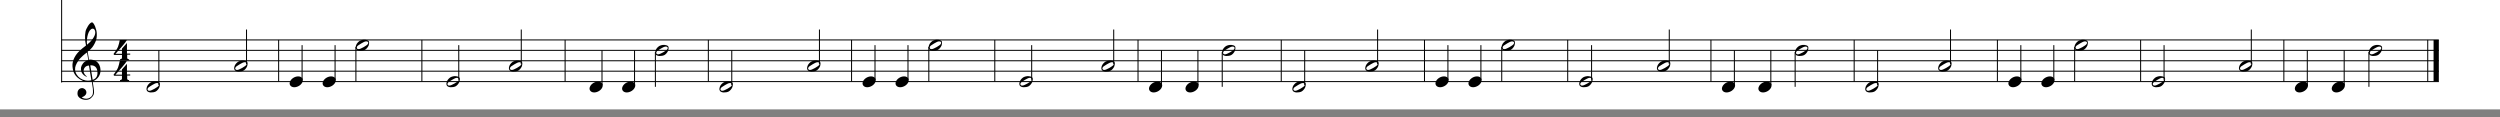 <?xml version="1.0" encoding="utf-8"?>
<!-- Generator: Adobe Illustrator 16.0.0, SVG Export Plug-In . SVG Version: 6.00 Build 0)  -->
<!DOCTYPE svg PUBLIC "-//W3C//DTD SVG 1.1//EN" "http://www.w3.org/Graphics/SVG/1.1/DTD/svg11.dtd">
<svg version="1.1" id="Layer_1" xmlns="http://www.w3.org/2000/svg" xmlns:xlink="http://www.w3.org/1999/xlink" x="0px" y="0px"
	 width="1152px" height="54px" viewBox="-63 277.5 1152 54" enable-background="new -63 277.5 1152 54" xml:space="preserve">
<rect x="-63" y="277.5" width="1152" height="54" fill="#808080" stroke="none"/>
<g id="Music">
	<rect x="-63" y="157.9" fill="#FFFFFF" width="1152" height="170"/>
	<line fill="none" stroke="#000000" stroke-width="0.459" x1="-34.6" y1="181.5" x2="-34.6" y2="315.5"/>
	<g enable-background="new    ">
		<path d="M-24.8,314.8c-4-1.9-4.6-4.3-4.8-6.8c-0.2-2.7,1.5-5.4,3.1-6.9c0.9-0.9,1.9-1.7,3.1-2.6c0-0.7-0.2-0.9-0.3-1.9
			c0-0.4-0.3-2.3,0.1-4.5c0.2-1.3,1.9-4.3,3-4.3c0.9,0,2.2,3.4,2.2,5.2c0.1,2.7-0.6,3.9-1.4,5.3c-0.4,0.7-0.8,1.2-1.3,1.7
			c-0.5,0.6-1,0.9-1.5,1.3c0,0,0.6,3.5,0.6,3.7c1.2-0.2,2.7,0.3,3.3,0.7c1.4,1,1.9,2.4,2,3.8c0.2,2.2-1,4.5-3.6,5.5
			c0,0,0.4,2.8,0.5,3.3c0.2,1.5,0.2,2.5-0.2,3.1c-0.6,1-1.5,2-3.2,2.1c-1.3,0.1-4-0.6-4.1-2.7c-0.1-1.2,0.5-2.6,2-2.7
			c0.9-0.1,2,0.7,2.1,1.8c0.1,0.9-0.5,1.9-2.1,2.4c0.2,0.3,1,0.7,2.1,0.7c1.1,0,2.3-0.7,2.8-1.7c0.3-0.7,0.3-1.8,0.2-2.9
			c-0.1-0.4-0.5-3.3-0.5-3.3C-22.1,315.4-24,315.2-24.8,314.8z M-24.5,310.3c0,0.9,0.8,2,1.5,2.4c-0.1,0.1-0.2,0.2-0.2,0.2
			c-0.8-0.4-1.5-1-1.6-1.2c-0.6-0.7-0.8-1.2-0.9-2.3c-0.1-1.1,0.5-2.5,1.8-3.5c0.7-0.5,1-0.6,1.6-0.7l-0.6-3.5
			c-0.6,0.3-3.1,2.3-4.1,3.9c-0.9,1.4-1.5,2.6-1.4,4c0.2,3.2,3.7,5.8,7.5,4.9c0,0-1.1-6.8-1.1-6.8C-24,307.8-24.5,309.4-24.5,310.3z
			 M-22.9,298.1c1.7-1.3,3.9-3.8,3.8-5.7c0-0.6-0.3-1.7-1.2-1.7C-22.2,290.8-23.3,295-22.9,298.1z M-20.3,314.3
			c2.2-0.7,2.3-2.6,2.2-3.8c-0.1-0.9-0.5-3.1-3.3-2.9L-20.3,314.3z"/>
	</g>
	<g enable-background="new    ">
		<path d="M-4.4,312.4v1.3c0,0.8,0.9,0.7,0.9,0.7v0.5h-4.2v-0.5c0,0,0.9,0,0.9-0.7v-1.3h-3.6l-0.3-0.4c2.3-3.1,2.3-3.7,2.9-6.5h3.3
			c-0.8,1.5-3.4,4.2-5.3,6.4h3v-2.4l2.3-2.6v4.9H-3v0.5H-4.4z"/>
	</g>
	<g enable-background="new    ">
		<path d="M-4.4,302.8v1.3c0,0.8,0.9,0.7,0.9,0.7v0.5h-4.2v-0.5c0,0,0.9,0,0.9-0.7v-1.3h-3.6l-0.3-0.4c2.3-3.1,2.3-3.7,2.9-6.5h3.3
			c-0.8,1.5-3.4,4.2-5.3,6.4h3v-2.4l2.3-2.6v4.9H-3v0.5H-4.4z"/>
	</g>
	<line fill="none" stroke="#000000" stroke-width="0.459" x1="65.4" y1="295.9" x2="65.4" y2="315.1"/>
	<line fill="none" stroke="#000000" stroke-width="0.459" x1="131.4" y1="295.9" x2="131.4" y2="315.1"/>
	<line fill="none" stroke="#000000" stroke-width="0.459" x1="197.4" y1="295.9" x2="197.4" y2="315.1"/>
	<line fill="none" stroke="#000000" stroke-width="0.459" x1="263.4" y1="295.9" x2="263.4" y2="315.1"/>
	<line fill="none" stroke="#000000" stroke-width="0.459" x1="329.4" y1="295.9" x2="329.4" y2="315.1"/>
	<line fill="none" stroke="#000000" stroke-width="0.459" x1="395.4" y1="295.9" x2="395.4" y2="315.1"/>
	<line fill="none" stroke="#000000" stroke-width="0.459" x1="461.4" y1="295.9" x2="461.4" y2="315.1"/>
	<line fill="none" stroke="#000000" stroke-width="0.459" x1="527.4" y1="295.9" x2="527.4" y2="315.1"/>
	<line fill="none" stroke="#000000" stroke-width="0.459" x1="593.4" y1="295.9" x2="593.4" y2="315.1"/>
	<line fill="none" stroke="#000000" stroke-width="0.459" x1="659.4" y1="295.9" x2="659.4" y2="315.1"/>
	<line fill="none" stroke="#000000" stroke-width="0.459" x1="725.4" y1="295.9" x2="725.4" y2="315.1"/>
	<line fill="none" stroke="#000000" stroke-width="0.459" x1="791.4" y1="295.9" x2="791.4" y2="315.1"/>
	<line fill="none" stroke="#000000" stroke-width="0.459" x1="857.4" y1="295.9" x2="857.4" y2="315.1"/>
	<line fill="none" stroke="#000000" stroke-width="0.459" x1="923.4" y1="295.9" x2="923.4" y2="315.1"/>
	<line fill="none" stroke="#000000" stroke-width="0.459" x1="989.4" y1="295.9" x2="989.4" y2="315.1"/>
	<line fill="none" stroke="#000000" stroke-width="2.419" x1="1059.6" y1="295.9" x2="1059.6" y2="315.1"/>
	<line fill="none" stroke="#000000" stroke-width="0.459" x1="1055.7" y1="295.9" x2="1055.7" y2="315.1"/>
	<line fill="none" stroke="#000000" stroke-width="0.459" x1="-34.8" y1="295.9" x2="1060.8" y2="295.9"/>
	<line fill="none" stroke="#000000" stroke-width="0.459" x1="-34.8" y1="300.7" x2="1060.8" y2="300.7"/>
	<line fill="none" stroke="#000000" stroke-width="0.459" x1="-34.8" y1="305.5" x2="1060.8" y2="305.5"/>
	<line fill="none" stroke="#000000" stroke-width="0.459" x1="-34.8" y1="310.3" x2="1060.8" y2="310.3"/>
	<line fill="none" stroke="#000000" stroke-width="0.459" x1="-34.8" y1="315.1" x2="1060.8" y2="315.1"/>
	<line fill="none" stroke="#000000" stroke-width="0.459" x1="10.2" y1="316.7" x2="10.2" y2="300.7"/>
	<g enable-background="new    ">
		<path d="M10.5,317.6c-0.4,1-1.2,1.8-1.8,2.1c-0.6,0.3-1.4,0.4-2.2,0.4c-0.5,0-1.5-0.2-1.8-0.8c-0.4-0.7-0.1-1.4,0-1.8
			c0.4-1,1.1-1.6,1.7-2c0.6-0.3,1.5-0.6,2.5-0.5c0.4,0.1,1.3,0.1,1.7,0.8C10.8,316.3,10.6,317.3,10.5,317.6z M8.2,316.1
			c-0.4,0.2-0.7,0.4-1.1,0.6c-0.4,0.2-0.7,0.4-1.1,0.7c-0.6,0.3-1.3,1-0.9,1.6c0.4,0.6,1.3,0.3,1.9,0c0.4-0.2,0.8-0.4,1.2-0.6
			s0.7-0.4,1.1-0.7c0.5-0.3,1.3-1,0.9-1.6C9.7,315.5,8.8,315.8,8.2,316.1z"/>
	</g>
	<line fill="none" stroke="#000000" stroke-width="0.459" x1="50.6" y1="307.1" x2="50.6" y2="291.1"/>
	<g enable-background="new    ">
		<path d="M50.9,308c-0.4,1-1.2,1.8-1.8,2.1c-0.6,0.3-1.4,0.4-2.2,0.4c-0.5,0-1.5-0.2-1.8-0.8c-0.4-0.7-0.1-1.4,0-1.8
			c0.4-1,1.1-1.6,1.7-2c0.6-0.3,1.5-0.6,2.5-0.5c0.4,0.1,1.3,0.1,1.7,0.8C51.2,306.7,51,307.7,50.9,308z M48.6,306.5
			c-0.4,0.2-0.7,0.4-1.1,0.6c-0.4,0.2-0.7,0.4-1.1,0.7c-0.6,0.3-1.3,1-0.9,1.6c0.4,0.6,1.3,0.3,1.9,0c0.4-0.2,0.8-0.4,1.2-0.6
			s0.7-0.4,1.1-0.7c0.5-0.3,1.3-1,0.9-1.6C50.1,305.9,49.2,306.2,48.6,306.5z"/>
	</g>
	<line fill="none" stroke="#000000" stroke-width="0.459" x1="76.2" y1="314.3" x2="76.2" y2="298.3"/>
	<g enable-background="new    ">
		<path d="M74.4,312.7c1.6,0,2.5,1.1,2,2.5c-0.5,1.4-2.2,2.5-3.8,2.5c-1.6,0-2.5-1.2-2-2.5C71.1,313.8,72.8,312.7,74.4,312.7z"/>
	</g>
	<line fill="none" stroke="#000000" stroke-width="0.459" x1="91.4" y1="314.3" x2="91.4" y2="298.3"/>
	<g enable-background="new    ">
		<path d="M89.6,312.7c1.6,0,2.5,1.1,2,2.5c-0.5,1.4-2.2,2.5-3.8,2.5c-1.6,0-2.5-1.2-2-2.5C86.3,313.8,88,312.7,89.6,312.7z"/>
	</g>
	<line fill="none" stroke="#000000" stroke-width="0.459" x1="101" y1="299.1" x2="101" y2="315.1"/>
	<g enable-background="new    ">
		<path d="M106.9,298.4c-0.4,1-1.2,1.8-1.8,2.1c-0.6,0.3-1.4,0.4-2.2,0.4c-0.5,0-1.5-0.2-1.8-0.8c-0.4-0.7-0.1-1.4,0-1.8
			c0.4-1,1.1-1.6,1.7-2c0.6-0.3,1.5-0.6,2.5-0.5c0.4,0.1,1.3,0.1,1.7,0.8C107.2,297.1,107,298.1,106.9,298.4z M104.6,296.9
			c-0.4,0.2-0.7,0.4-1.1,0.6c-0.4,0.2-0.7,0.4-1.1,0.7c-0.6,0.3-1.3,1-0.9,1.6c0.4,0.6,1.3,0.3,1.9,0c0.4-0.2,0.8-0.4,1.2-0.6
			s0.7-0.4,1.1-0.7c0.5-0.3,1.3-1,0.9-1.6C106.1,296.3,105.2,296.6,104.6,296.9z"/>
	</g>
	<line fill="none" stroke="#000000" stroke-width="0.459" x1="148.4" y1="314.3" x2="148.4" y2="298.3"/>
	<g enable-background="new    ">
		<path d="M148.7,315.2c-0.4,1-1.2,1.8-1.8,2.1c-0.6,0.3-1.4,0.4-2.2,0.4c-0.5,0-1.5-0.2-1.8-0.8c-0.4-0.7-0.1-1.4,0-1.8
			c0.4-1,1.1-1.6,1.7-2c0.6-0.3,1.5-0.6,2.5-0.5c0.4,0.1,1.3,0.1,1.7,0.8C149,313.9,148.8,314.9,148.7,315.2z M146.4,313.7
			c-0.4,0.2-0.7,0.4-1.1,0.6c-0.4,0.2-0.7,0.4-1.1,0.7c-0.6,0.3-1.3,1-0.9,1.6c0.4,0.6,1.3,0.3,1.9,0c0.4-0.2,0.8-0.4,1.2-0.6
			s0.7-0.4,1.1-0.7c0.5-0.3,1.3-1,0.9-1.6C147.9,313.1,147,313.4,146.4,313.7z"/>
	</g>
	<line fill="none" stroke="#000000" stroke-width="0.459" x1="177.2" y1="307.1" x2="177.2" y2="291.1"/>
	<g enable-background="new    ">
		<path d="M177.5,308c-0.4,1-1.2,1.8-1.8,2.1c-0.6,0.3-1.4,0.4-2.2,0.4c-0.5,0-1.5-0.2-1.8-0.8c-0.4-0.7-0.1-1.4,0-1.8
			c0.4-1,1.1-1.6,1.7-2c0.6-0.3,1.5-0.6,2.5-0.5c0.4,0.1,1.3,0.1,1.7,0.8C177.8,306.7,177.6,307.7,177.5,308z M175.2,306.5
			c-0.4,0.2-0.7,0.4-1.1,0.6c-0.4,0.2-0.7,0.4-1.1,0.7c-0.6,0.3-1.3,1-0.9,1.6c0.4,0.6,1.3,0.3,1.9,0c0.4-0.2,0.8-0.4,1.2-0.6
			s0.7-0.4,1.1-0.7c0.5-0.3,1.3-1,0.9-1.6C176.7,305.9,175.8,306.2,175.2,306.5z"/>
	</g>
	<line fill="none" stroke="#000000" stroke-width="0.459" x1="214.4" y1="316.7" x2="214.4" y2="300.7"/>
	<g enable-background="new    ">
		<path d="M212.6,315.1c1.6,0,2.5,1.1,2,2.5c-0.5,1.4-2.2,2.5-3.8,2.5c-1.6,0-2.5-1.2-2-2.5C209.3,316.2,211,315.1,212.6,315.1z"/>
	</g>
	<line fill="none" stroke="#000000" stroke-width="0.459" x1="229.4" y1="316.7" x2="229.4" y2="300.7"/>
	<g enable-background="new    ">
		<path d="M227.6,315.1c1.6,0,2.5,1.1,2,2.5c-0.5,1.4-2.2,2.5-3.8,2.5c-1.6,0-2.5-1.2-2-2.5C224.3,316.2,226,315.1,227.6,315.1z"/>
	</g>
	<line fill="none" stroke="#000000" stroke-width="0.459" x1="239" y1="301.5" x2="239" y2="317.5"/>
	<g enable-background="new    ">
		<path d="M244.9,300.8c-0.4,1-1.2,1.8-1.8,2.1c-0.6,0.3-1.4,0.4-2.2,0.4c-0.5,0-1.5-0.2-1.8-0.8c-0.4-0.7-0.1-1.4,0-1.8
			c0.4-1,1.1-1.6,1.7-2c0.6-0.3,1.5-0.6,2.5-0.5c0.4,0.1,1.3,0.1,1.7,0.8C245.2,299.5,245,300.5,244.9,300.8z M242.6,299.3
			c-0.4,0.2-0.7,0.4-1.1,0.6c-0.4,0.2-0.7,0.4-1.1,0.7c-0.6,0.3-1.3,1-0.9,1.6c0.4,0.6,1.3,0.3,1.9,0c0.4-0.2,0.8-0.4,1.2-0.6
			s0.7-0.4,1.1-0.7c0.5-0.3,1.3-1,0.9-1.6C244.1,298.7,243.2,299,242.6,299.3z"/>
	</g>
	<line fill="none" stroke="#000000" stroke-width="0.459" x1="274.2" y1="316.7" x2="274.2" y2="300.7"/>
	<g enable-background="new    ">
		<path d="M274.5,317.6c-0.4,1-1.2,1.8-1.8,2.1c-0.6,0.3-1.4,0.4-2.2,0.4c-0.5,0-1.5-0.2-1.8-0.8c-0.4-0.7-0.1-1.4,0-1.8
			c0.4-1,1.1-1.6,1.7-2c0.6-0.3,1.5-0.6,2.5-0.5c0.4,0.1,1.3,0.1,1.7,0.8C274.8,316.3,274.6,317.3,274.5,317.6z M272.2,316.1
			c-0.4,0.2-0.7,0.4-1.1,0.6c-0.4,0.2-0.7,0.4-1.1,0.7c-0.6,0.3-1.3,1-0.9,1.6c0.4,0.6,1.3,0.3,1.9,0c0.4-0.2,0.8-0.4,1.2-0.6
			s0.7-0.4,1.1-0.7c0.5-0.3,1.3-1,0.9-1.6C273.7,315.5,272.8,315.8,272.2,316.1z"/>
	</g>
	<line fill="none" stroke="#000000" stroke-width="0.459" x1="314.6" y1="307.1" x2="314.6" y2="291.1"/>
	<g enable-background="new    ">
		<path d="M314.9,308c-0.4,1-1.2,1.8-1.8,2.1c-0.6,0.3-1.4,0.4-2.2,0.4c-0.5,0-1.5-0.2-1.8-0.8c-0.4-0.7-0.1-1.4,0-1.8
			c0.4-1,1.1-1.6,1.7-2c0.6-0.3,1.5-0.6,2.5-0.5c0.4,0.1,1.3,0.1,1.7,0.8C315.2,306.7,315,307.7,314.9,308z M312.6,306.5
			c-0.4,0.2-0.7,0.4-1.1,0.6c-0.4,0.2-0.7,0.4-1.1,0.7c-0.6,0.3-1.3,1-0.9,1.6c0.4,0.6,1.3,0.3,1.9,0c0.4-0.2,0.8-0.4,1.2-0.6
			s0.7-0.4,1.1-0.7c0.5-0.3,1.3-1,0.9-1.6C314.1,305.9,313.2,306.2,312.6,306.5z"/>
	</g>
	<line fill="none" stroke="#000000" stroke-width="0.459" x1="340.2" y1="314.3" x2="340.2" y2="298.3"/>
	<g enable-background="new    ">
		<path d="M338.4,312.7c1.6,0,2.5,1.1,2,2.5c-0.5,1.4-2.2,2.5-3.8,2.5c-1.6,0-2.5-1.2-2-2.5C335.1,313.8,336.8,312.7,338.4,312.7z"
			/>
	</g>
	<line fill="none" stroke="#000000" stroke-width="0.459" x1="355.4" y1="314.3" x2="355.4" y2="298.3"/>
	<g enable-background="new    ">
		<path d="M353.6,312.7c1.6,0,2.5,1.1,2,2.5c-0.5,1.4-2.2,2.5-3.8,2.5c-1.6,0-2.5-1.2-2-2.5C350.3,313.8,352,312.7,353.6,312.7z"/>
	</g>
	<line fill="none" stroke="#000000" stroke-width="0.459" x1="365" y1="299.1" x2="365" y2="315.1"/>
	<g enable-background="new    ">
		<path d="M370.9,298.4c-0.4,1-1.2,1.8-1.8,2.1c-0.6,0.3-1.4,0.4-2.2,0.4c-0.5,0-1.5-0.2-1.8-0.8c-0.4-0.7-0.1-1.4,0-1.8
			c0.4-1,1.1-1.6,1.7-2c0.6-0.3,1.5-0.6,2.5-0.5c0.4,0.1,1.3,0.1,1.7,0.8C371.2,297.1,371,298.1,370.9,298.4z M368.6,296.9
			c-0.4,0.2-0.7,0.4-1.1,0.6c-0.4,0.2-0.7,0.4-1.1,0.7c-0.6,0.3-1.3,1-0.9,1.6c0.4,0.6,1.3,0.3,1.9,0c0.4-0.2,0.8-0.4,1.2-0.6
			s0.7-0.4,1.1-0.7c0.5-0.3,1.3-1,0.9-1.6C370.1,296.3,369.2,296.6,368.6,296.9z"/>
	</g>
	<line fill="none" stroke="#000000" stroke-width="0.459" x1="412.4" y1="314.3" x2="412.4" y2="298.3"/>
	<g enable-background="new    ">
		<path d="M412.7,315.2c-0.4,1-1.2,1.8-1.8,2.1c-0.6,0.3-1.4,0.4-2.2,0.4c-0.5,0-1.5-0.2-1.8-0.8c-0.4-0.7-0.1-1.4,0-1.8
			c0.4-1,1.1-1.6,1.7-2c0.6-0.3,1.5-0.6,2.5-0.5c0.4,0.1,1.3,0.1,1.7,0.8C413,313.9,412.8,314.9,412.7,315.2z M410.4,313.7
			c-0.4,0.2-0.7,0.4-1.1,0.6c-0.4,0.2-0.7,0.4-1.1,0.7c-0.6,0.3-1.3,1-0.9,1.6c0.4,0.6,1.3,0.3,1.9,0c0.4-0.2,0.8-0.4,1.2-0.6
			s0.7-0.4,1.1-0.7c0.5-0.3,1.3-1,0.9-1.6C411.9,313.1,411,313.4,410.4,313.7z"/>
	</g>
	<line fill="none" stroke="#000000" stroke-width="0.459" x1="450.2" y1="307.1" x2="450.2" y2="291.1"/>
	<g enable-background="new    ">
		<path d="M450.5,308c-0.4,1-1.2,1.8-1.8,2.1c-0.6,0.3-1.4,0.4-2.2,0.4c-0.5,0-1.5-0.2-1.8-0.8c-0.4-0.7-0.1-1.4,0-1.8
			c0.4-1,1.1-1.6,1.7-2c0.6-0.3,1.5-0.6,2.5-0.5c0.4,0.1,1.3,0.1,1.7,0.8C450.8,306.7,450.6,307.7,450.5,308z M448.2,306.5
			c-0.4,0.2-0.7,0.4-1.1,0.6c-0.4,0.2-0.7,0.4-1.1,0.7c-0.6,0.3-1.3,1-0.9,1.6c0.4,0.6,1.3,0.3,1.9,0c0.4-0.2,0.8-0.4,1.2-0.6
			s0.7-0.4,1.1-0.7c0.5-0.3,1.3-1,0.9-1.6C449.7,305.9,448.8,306.2,448.2,306.5z"/>
	</g>
	<line fill="none" stroke="#000000" stroke-width="0.459" x1="472.2" y1="316.7" x2="472.2" y2="300.7"/>
	<g enable-background="new    ">
		<path d="M470.4,315.1c1.6,0,2.5,1.1,2,2.5c-0.5,1.4-2.2,2.5-3.8,2.5c-1.6,0-2.5-1.2-2-2.5C467.1,316.2,468.8,315.1,470.4,315.1z"
			/>
	</g>
	<line fill="none" stroke="#000000" stroke-width="0.459" x1="489" y1="316.7" x2="489" y2="300.7"/>
	<g enable-background="new    ">
		<path d="M487.2,315.1c1.6,0,2.5,1.1,2,2.5c-0.5,1.4-2.2,2.5-3.8,2.5c-1.6,0-2.5-1.2-2-2.5C483.9,316.2,485.6,315.1,487.2,315.1z"
			/>
	</g>
	<line fill="none" stroke="#000000" stroke-width="0.459" x1="500.2" y1="301.5" x2="500.2" y2="317.5"/>
	<g enable-background="new    ">
		<path d="M506.1,300.8c-0.4,1-1.2,1.8-1.8,2.1c-0.6,0.3-1.4,0.4-2.2,0.4c-0.5,0-1.5-0.2-1.8-0.8c-0.4-0.7-0.1-1.4,0-1.8
			c0.4-1,1.1-1.6,1.7-2c0.6-0.3,1.5-0.6,2.5-0.5c0.4,0.1,1.3,0.1,1.7,0.8C506.4,299.5,506.2,300.5,506.1,300.8z M503.8,299.3
			c-0.4,0.2-0.7,0.4-1.1,0.6c-0.4,0.2-0.7,0.4-1.1,0.7c-0.6,0.3-1.3,1-0.9,1.6c0.4,0.6,1.3,0.3,1.9,0c0.4-0.2,0.8-0.4,1.2-0.6
			s0.7-0.4,1.1-0.7c0.5-0.3,1.3-1,0.9-1.6C505.3,298.7,504.4,299,503.8,299.3z"/>
	</g>
	<line fill="none" stroke="#000000" stroke-width="0.459" x1="538.2" y1="316.7" x2="538.2" y2="300.7"/>
	<g enable-background="new    ">
		<path d="M538.5,317.6c-0.4,1-1.2,1.8-1.8,2.1c-0.6,0.3-1.4,0.4-2.2,0.4c-0.5,0-1.5-0.2-1.8-0.8c-0.4-0.7-0.1-1.4,0-1.8
			c0.4-1,1.1-1.6,1.7-2c0.6-0.3,1.5-0.6,2.5-0.5c0.4,0.1,1.3,0.1,1.7,0.8C538.8,316.3,538.6,317.3,538.5,317.6z M536.2,316.1
			c-0.4,0.2-0.7,0.4-1.1,0.6c-0.4,0.2-0.7,0.4-1.1,0.7c-0.6,0.3-1.3,1-0.9,1.6c0.4,0.6,1.3,0.3,1.9,0c0.4-0.2,0.8-0.4,1.2-0.6
			c0.4-0.2,0.7-0.4,1.1-0.7c0.5-0.3,1.3-1,0.9-1.6C537.7,315.5,536.8,315.8,536.2,316.1z"/>
	</g>
	<line fill="none" stroke="#000000" stroke-width="0.459" x1="571.8" y1="307.1" x2="571.8" y2="291.1"/>
	<g enable-background="new    ">
		<path d="M572.1,308c-0.4,1-1.2,1.8-1.8,2.1c-0.6,0.3-1.4,0.4-2.2,0.4c-0.5,0-1.5-0.2-1.8-0.8c-0.4-0.7-0.1-1.4,0-1.8
			c0.4-1,1.1-1.6,1.7-2c0.6-0.3,1.5-0.6,2.5-0.5c0.4,0.1,1.3,0.1,1.7,0.8C572.4,306.7,572.2,307.7,572.1,308z M569.8,306.5
			c-0.4,0.2-0.7,0.4-1.1,0.6c-0.4,0.2-0.7,0.4-1.1,0.7c-0.6,0.3-1.3,1-0.9,1.6c0.4,0.6,1.3,0.3,1.9,0c0.4-0.2,0.8-0.4,1.2-0.6
			s0.7-0.4,1.1-0.7c0.5-0.3,1.3-1,0.9-1.6C571.3,305.9,570.4,306.2,569.8,306.5z"/>
	</g>
	<line fill="none" stroke="#000000" stroke-width="0.459" x1="604.2" y1="314.3" x2="604.2" y2="298.3"/>
	<g enable-background="new    ">
		<path d="M602.4,312.7c1.6,0,2.5,1.1,2,2.5c-0.5,1.4-2.2,2.5-3.8,2.5c-1.6,0-2.5-1.2-2-2.5C599.1,313.8,600.8,312.7,602.4,312.7z"
			/>
	</g>
	<line fill="none" stroke="#000000" stroke-width="0.459" x1="619.4" y1="314.3" x2="619.4" y2="298.3"/>
	<g enable-background="new    ">
		<path d="M617.6,312.7c1.6,0,2.5,1.1,2,2.5c-0.5,1.4-2.2,2.5-3.8,2.5c-1.6,0-2.5-1.2-2-2.5C614.3,313.8,616,312.7,617.6,312.7z"/>
	</g>
	<line fill="none" stroke="#000000" stroke-width="0.459" x1="629" y1="299.1" x2="629" y2="315.1"/>
	<g enable-background="new    ">
		<path d="M634.9,298.4c-0.4,1-1.2,1.8-1.8,2.1c-0.6,0.3-1.4,0.4-2.2,0.4c-0.5,0-1.5-0.2-1.8-0.8c-0.4-0.7-0.1-1.4,0-1.8
			c0.4-1,1.1-1.6,1.7-2c0.6-0.3,1.5-0.6,2.5-0.5c0.4,0.1,1.3,0.1,1.7,0.8C635.2,297.1,635,298.1,634.9,298.4z M632.6,296.9
			c-0.4,0.2-0.7,0.4-1.1,0.6c-0.4,0.2-0.7,0.4-1.1,0.7c-0.6,0.3-1.3,1-0.9,1.6c0.4,0.6,1.3,0.3,1.9,0c0.4-0.2,0.8-0.4,1.2-0.6
			s0.7-0.4,1.1-0.7c0.5-0.3,1.3-1,0.9-1.6C634.1,296.3,633.2,296.6,632.6,296.9z"/>
	</g>
	<line fill="none" stroke="#000000" stroke-width="0.459" x1="670.4" y1="314.3" x2="670.4" y2="298.3"/>
	<g enable-background="new    ">
		<path d="M670.7,315.2c-0.4,1-1.2,1.8-1.8,2.1c-0.6,0.3-1.4,0.4-2.2,0.4c-0.5,0-1.5-0.2-1.8-0.8c-0.4-0.7-0.1-1.4,0-1.8
			c0.4-1,1.1-1.6,1.7-2c0.6-0.3,1.5-0.6,2.5-0.5c0.4,0.1,1.3,0.1,1.7,0.8C671,313.9,670.8,314.9,670.7,315.2z M668.4,313.7
			c-0.4,0.2-0.7,0.4-1.1,0.6c-0.4,0.2-0.7,0.4-1.1,0.7c-0.6,0.3-1.3,1-0.9,1.6c0.4,0.6,1.3,0.3,1.9,0c0.4-0.2,0.8-0.4,1.2-0.6
			c0.4-0.2,0.7-0.4,1.1-0.7c0.5-0.3,1.3-1,0.9-1.6C669.9,313.1,669,313.4,668.4,313.7z"/>
	</g>
	<line fill="none" stroke="#000000" stroke-width="0.459" x1="706.2" y1="307.1" x2="706.2" y2="291.1"/>
	<g enable-background="new    ">
		<path d="M706.5,308c-0.4,1-1.2,1.8-1.8,2.1c-0.6,0.3-1.4,0.4-2.2,0.4c-0.5,0-1.5-0.2-1.8-0.8c-0.4-0.7-0.1-1.4,0-1.8
			c0.4-1,1.1-1.6,1.7-2c0.6-0.3,1.5-0.6,2.5-0.5c0.4,0.1,1.3,0.1,1.7,0.8C706.8,306.7,706.6,307.7,706.5,308z M704.2,306.5
			c-0.4,0.2-0.7,0.4-1.1,0.6c-0.4,0.2-0.7,0.4-1.1,0.7c-0.6,0.3-1.3,1-0.9,1.6c0.4,0.6,1.3,0.3,1.9,0c0.4-0.2,0.8-0.4,1.2-0.6
			c0.4-0.2,0.7-0.4,1.1-0.7c0.5-0.3,1.3-1,0.9-1.6C705.7,305.9,704.8,306.2,704.2,306.5z"/>
	</g>
	<line fill="none" stroke="#000000" stroke-width="0.459" x1="736.2" y1="316.7" x2="736.2" y2="300.7"/>
	<g enable-background="new    ">
		<path d="M734.4,315.1c1.6,0,2.5,1.1,2,2.5c-0.5,1.4-2.2,2.5-3.8,2.5c-1.6,0-2.5-1.2-2-2.5C731.1,316.2,732.8,315.1,734.4,315.1z"
			/>
	</g>
	<line fill="none" stroke="#000000" stroke-width="0.459" x1="753" y1="316.7" x2="753" y2="300.7"/>
	<g enable-background="new    ">
		<path d="M751.2,315.1c1.6,0,2.5,1.1,2,2.5c-0.5,1.4-2.2,2.5-3.8,2.5c-1.6,0-2.5-1.2-2-2.5C747.9,316.2,749.6,315.1,751.2,315.1z"
			/>
	</g>
	<line fill="none" stroke="#000000" stroke-width="0.459" x1="764.2" y1="301.5" x2="764.2" y2="317.5"/>
	<g enable-background="new    ">
		<path d="M770.1,300.8c-0.4,1-1.2,1.8-1.8,2.1c-0.6,0.3-1.4,0.4-2.2,0.4c-0.5,0-1.5-0.2-1.8-0.8c-0.4-0.7-0.1-1.4,0-1.8
			c0.4-1,1.1-1.6,1.7-2c0.6-0.3,1.5-0.6,2.5-0.5c0.4,0.1,1.3,0.1,1.7,0.8C770.4,299.5,770.2,300.5,770.1,300.8z M767.8,299.3
			c-0.4,0.2-0.7,0.4-1.1,0.6c-0.4,0.2-0.7,0.4-1.1,0.7c-0.6,0.3-1.3,1-0.9,1.6c0.4,0.6,1.3,0.3,1.9,0c0.4-0.2,0.8-0.4,1.2-0.6
			s0.7-0.4,1.1-0.7c0.5-0.3,1.3-1,0.9-1.6C769.3,298.7,768.4,299,767.8,299.3z"/>
	</g>
	<line fill="none" stroke="#000000" stroke-width="0.459" x1="802.2" y1="316.7" x2="802.2" y2="300.7"/>
	<g enable-background="new    ">
		<path d="M802.5,317.6c-0.4,1-1.2,1.8-1.8,2.1c-0.6,0.3-1.4,0.4-2.2,0.4c-0.5,0-1.5-0.2-1.8-0.8c-0.4-0.7-0.1-1.4,0-1.8
			c0.4-1,1.1-1.6,1.7-2c0.6-0.3,1.5-0.6,2.5-0.5c0.4,0.1,1.3,0.1,1.7,0.8C802.8,316.3,802.6,317.3,802.5,317.6z M800.2,316.1
			c-0.4,0.2-0.7,0.4-1.1,0.6c-0.4,0.2-0.7,0.4-1.1,0.7c-0.6,0.3-1.3,1-0.9,1.6c0.4,0.6,1.3,0.3,1.9,0c0.4-0.2,0.8-0.4,1.2-0.6
			c0.4-0.2,0.7-0.4,1.1-0.7c0.5-0.3,1.3-1,0.9-1.6C801.7,315.5,800.8,315.8,800.2,316.1z"/>
	</g>
	<line fill="none" stroke="#000000" stroke-width="0.459" x1="835.8" y1="307.1" x2="835.8" y2="291.1"/>
	<g enable-background="new    ">
		<path d="M836.1,308c-0.4,1-1.2,1.8-1.8,2.1c-0.6,0.3-1.4,0.4-2.2,0.4c-0.5,0-1.5-0.2-1.8-0.8c-0.4-0.7-0.1-1.4,0-1.8
			c0.4-1,1.1-1.6,1.7-2c0.6-0.3,1.5-0.6,2.5-0.5c0.4,0.1,1.3,0.1,1.7,0.8C836.4,306.7,836.2,307.7,836.1,308z M833.8,306.5
			c-0.4,0.2-0.7,0.4-1.1,0.6c-0.4,0.2-0.7,0.4-1.1,0.7c-0.6,0.3-1.3,1-0.9,1.6c0.4,0.6,1.3,0.3,1.9,0c0.4-0.2,0.8-0.4,1.2-0.6
			s0.7-0.4,1.1-0.7c0.5-0.3,1.3-1,0.9-1.6C835.3,305.9,834.4,306.2,833.8,306.5z"/>
	</g>
	<line fill="none" stroke="#000000" stroke-width="0.459" x1="868.2" y1="314.3" x2="868.2" y2="298.3"/>
	<g enable-background="new    ">
		<path d="M866.4,312.7c1.6,0,2.5,1.1,2,2.5c-0.5,1.4-2.2,2.5-3.8,2.5c-1.6,0-2.5-1.2-2-2.5C863.1,313.8,864.8,312.7,866.4,312.7z"
			/>
	</g>
	<line fill="none" stroke="#000000" stroke-width="0.459" x1="883.4" y1="314.3" x2="883.4" y2="298.3"/>
	<g enable-background="new    ">
		<path d="M881.6,312.7c1.6,0,2.5,1.1,2,2.5c-0.5,1.4-2.2,2.5-3.8,2.5c-1.6,0-2.5-1.2-2-2.5C878.3,313.8,880,312.7,881.6,312.7z"/>
	</g>
	<line fill="none" stroke="#000000" stroke-width="0.459" x1="893" y1="299.1" x2="893" y2="315.1"/>
	<g enable-background="new    ">
		<path d="M898.9,298.4c-0.4,1-1.2,1.8-1.8,2.1c-0.6,0.3-1.4,0.4-2.2,0.4c-0.5,0-1.5-0.2-1.8-0.8c-0.4-0.7-0.1-1.4,0-1.8
			c0.4-1,1.1-1.6,1.7-2c0.6-0.3,1.5-0.6,2.5-0.5c0.4,0.1,1.3,0.1,1.7,0.8C899.2,297.1,899,298.1,898.9,298.4z M896.6,296.9
			c-0.4,0.2-0.7,0.4-1.1,0.6c-0.4,0.2-0.7,0.4-1.1,0.7c-0.6,0.3-1.3,1-0.9,1.6c0.4,0.6,1.3,0.3,1.9,0c0.4-0.2,0.8-0.4,1.2-0.6
			s0.7-0.4,1.1-0.7c0.5-0.3,1.3-1,0.9-1.6C898.1,296.3,897.2,296.6,896.6,296.9z"/>
	</g>
	<line fill="none" stroke="#000000" stroke-width="0.459" x1="934.2" y1="314.3" x2="934.2" y2="298.3"/>
	<g enable-background="new    ">
		<path d="M934.5,315.2c-0.4,1-1.2,1.8-1.8,2.1c-0.6,0.3-1.4,0.4-2.2,0.4c-0.5,0-1.5-0.2-1.8-0.8c-0.4-0.7-0.1-1.4,0-1.8
			c0.4-1,1.1-1.6,1.7-2c0.6-0.3,1.5-0.6,2.5-0.5c0.4,0.1,1.3,0.1,1.7,0.8C934.8,313.9,934.6,314.9,934.5,315.2z M932.2,313.7
			c-0.4,0.2-0.7,0.4-1.1,0.6c-0.4,0.2-0.7,0.4-1.1,0.7c-0.6,0.3-1.3,1-0.9,1.6c0.4,0.6,1.3,0.3,1.9,0c0.4-0.2,0.8-0.4,1.2-0.6
			c0.4-0.2,0.7-0.4,1.1-0.7c0.5-0.3,1.3-1,0.9-1.6C933.7,313.1,932.8,313.4,932.2,313.7z"/>
	</g>
	<line fill="none" stroke="#000000" stroke-width="0.459" x1="974.4" y1="307.1" x2="974.4" y2="291.1"/>
	<g enable-background="new    ">
		<path d="M974.7,308c-0.4,1-1.2,1.8-1.8,2.1c-0.6,0.3-1.4,0.4-2.2,0.4c-0.5,0-1.5-0.2-1.8-0.8c-0.4-0.7-0.1-1.4,0-1.8
			c0.4-1,1.1-1.6,1.7-2c0.6-0.3,1.5-0.6,2.5-0.5c0.4,0.1,1.3,0.1,1.7,0.8C975,306.7,974.8,307.7,974.7,308z M972.4,306.5
			c-0.4,0.2-0.7,0.4-1.1,0.6c-0.4,0.2-0.7,0.4-1.1,0.7c-0.6,0.3-1.3,1-0.9,1.6c0.4,0.6,1.3,0.3,1.9,0c0.4-0.2,0.8-0.4,1.2-0.6
			c0.4-0.2,0.7-0.4,1.1-0.7c0.5-0.3,1.3-1,0.9-1.6C973.9,305.9,973,306.2,972.4,306.5z"/>
	</g>
	<line fill="none" stroke="#000000" stroke-width="0.459" x1="1000.2" y1="316.7" x2="1000.2" y2="300.7"/>
	<g enable-background="new    ">
		<path d="M998.4,315.1c1.6,0,2.5,1.1,2,2.5c-0.5,1.4-2.2,2.5-3.8,2.5c-1.6,0-2.5-1.2-2-2.5C995.1,316.2,996.8,315.1,998.4,315.1z"
			/>
	</g>
	<line fill="none" stroke="#000000" stroke-width="0.459" x1="1017.2" y1="316.7" x2="1017.2" y2="300.7"/>
	<g enable-background="new    ">
		<path d="M1015.4,315.1c1.6,0,2.5,1.1,2,2.5c-0.5,1.4-2.2,2.5-3.8,2.5c-1.6,0-2.5-1.2-2-2.5
			C1012.1,316.2,1013.8,315.1,1015.4,315.1z"/>
	</g>
	<line fill="none" stroke="#000000" stroke-width="0.459" x1="1028.6" y1="301.5" x2="1028.6" y2="317.5"/>
	<g enable-background="new    ">
		<path d="M1034.5,300.8c-0.4,1-1.2,1.8-1.8,2.1c-0.6,0.3-1.4,0.4-2.2,0.4c-0.5,0-1.5-0.2-1.8-0.8c-0.4-0.7-0.1-1.4,0-1.8
			c0.4-1,1.1-1.6,1.7-2c0.6-0.3,1.5-0.6,2.5-0.5c0.4,0.1,1.3,0.1,1.7,0.8C1034.8,299.5,1034.6,300.5,1034.5,300.8z M1032.2,299.3
			c-0.4,0.2-0.7,0.4-1.1,0.6c-0.4,0.2-0.7,0.4-1.1,0.7c-0.6,0.3-1.3,1-0.9,1.6c0.4,0.6,1.3,0.3,1.9,0c0.4-0.2,0.8-0.4,1.2-0.6
			c0.4-0.2,0.7-0.4,1.1-0.7c0.5-0.3,1.3-1,0.9-1.6C1033.7,298.7,1032.8,299,1032.2,299.3z"/>
	</g>
</g>
</svg>
